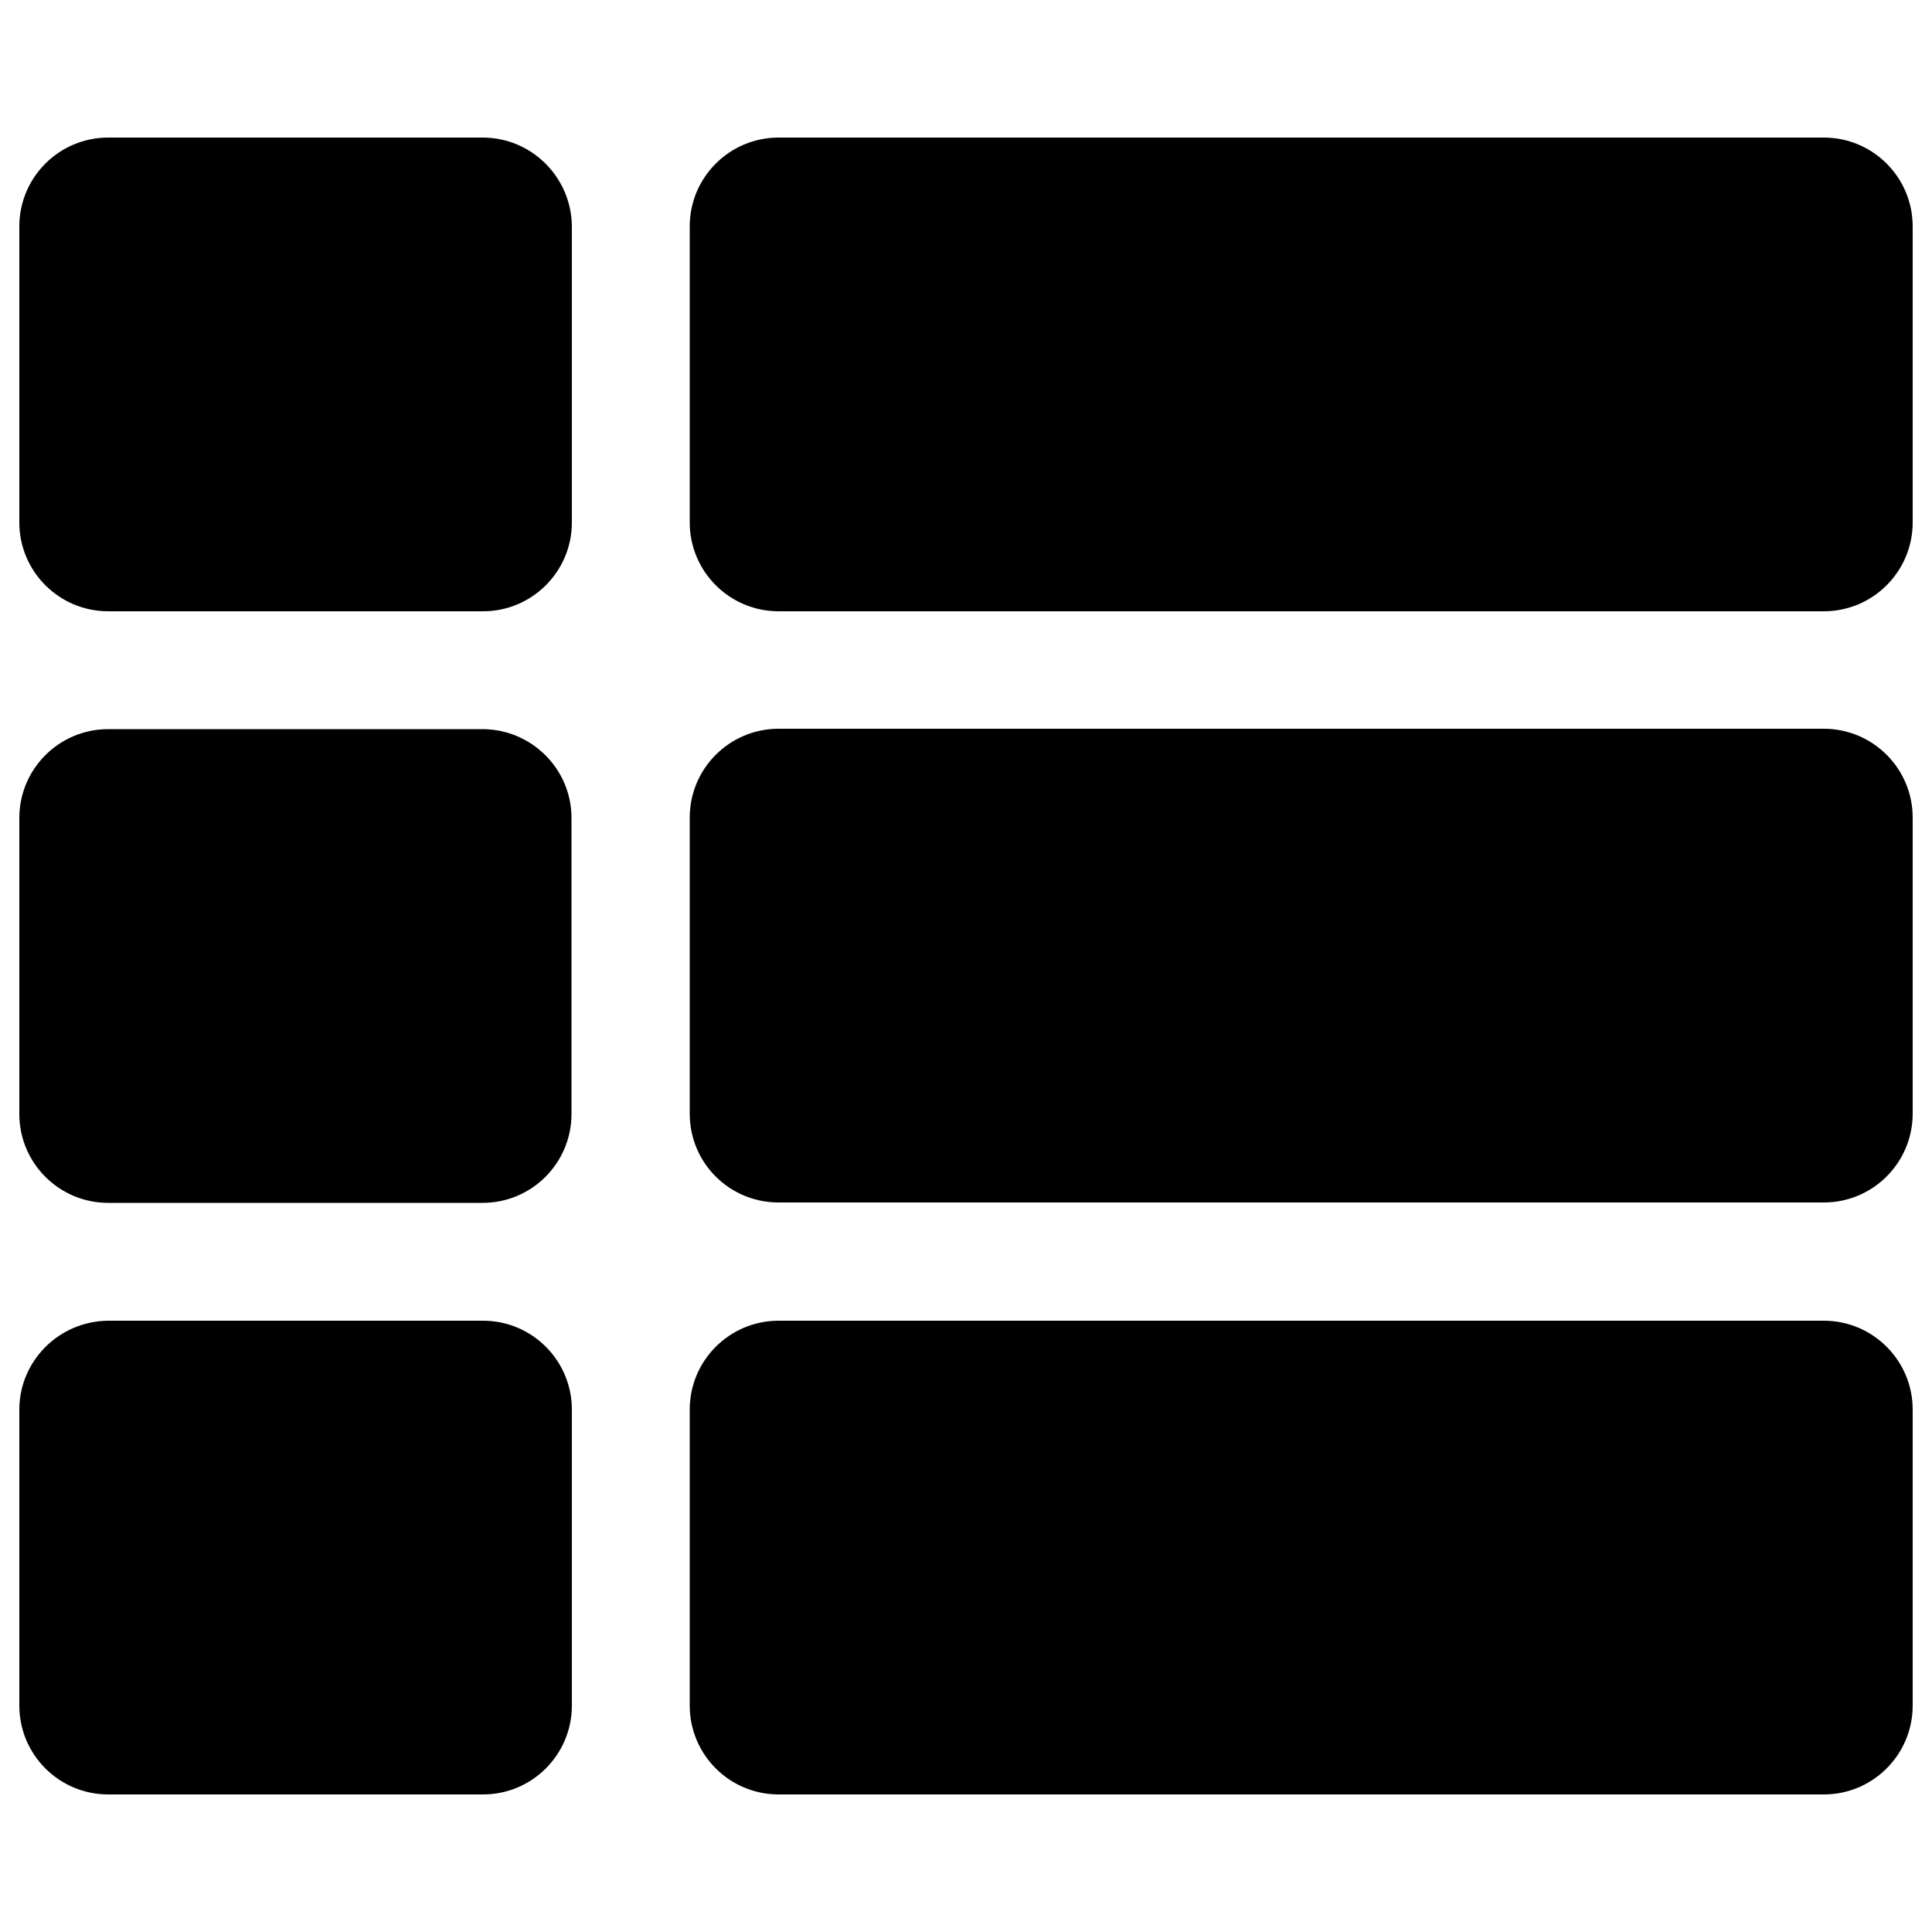 <?xml version="1.0" encoding="UTF-8" standalone="no"?>
<!-- Generator: Adobe Illustrator 24.1.2, SVG Export Plug-In . SVG Version: 6.00 Build 0)  -->

<svg
   version="1.1"
   id="Layer_1"
   x="0px"
   y="0px"
   viewBox="0 0 500 500"
   style="enable-background:new 0 0 500 500;"
   xml:space="preserve"
   xmlns="http://www.w3.org/2000/svg"
   xmlns:svg="http://www.w3.org/2000/svg"><defs
   id="defs7" />
<path
   d="M147.9,211.7v76.6c0,12.7-10.3,23-23,23H28c-12.7,0-23-10.3-23-23v-76.6c0-12.7,10.3-23,23-23h97  C137.6,188.8,147.9,199,147.9,211.7L147.9,211.7z M5,364.8v76.6c0,12.7,10.3,23,23,23h97c12.7,0,23-10.3,23-23v-76.6  c0-12.7-10.3-23-23-23H28C15.3,341.9,5,352.2,5,364.8z M124.9,35.6H28c-12.7,0-23,10.3-23,23v76.6c0,12.7,10.3,23,23,23h97  c12.7,0,23-10.3,23-23V58.6C147.9,45.9,137.6,35.6,124.9,35.6z M201.5,464.4H472c12.7,0,23-10.3,23-23v-76.6c0-12.7-10.3-23-23-23  H201.5c-12.7,0-23,10.3-23,23v76.6C178.5,454.1,188.8,464.4,201.5,464.4L201.5,464.4z M178.5,58.6v76.6c0,12.7,10.3,23,23,23H472  c12.7,0,23-10.3,23-23V58.6c0-12.7-10.3-23-23-23H201.5C188.8,35.6,178.5,45.9,178.5,58.6L178.5,58.6z M201.5,311.2H472  c12.7,0,23-10.3,23-23v-76.6c0-12.7-10.3-23-23-23H201.5c-12.7,0-23,10.3-23,23v76.6C178.5,301,188.8,311.2,201.5,311.2L201.5,311.2  z"
   id="path2" />
</svg>

